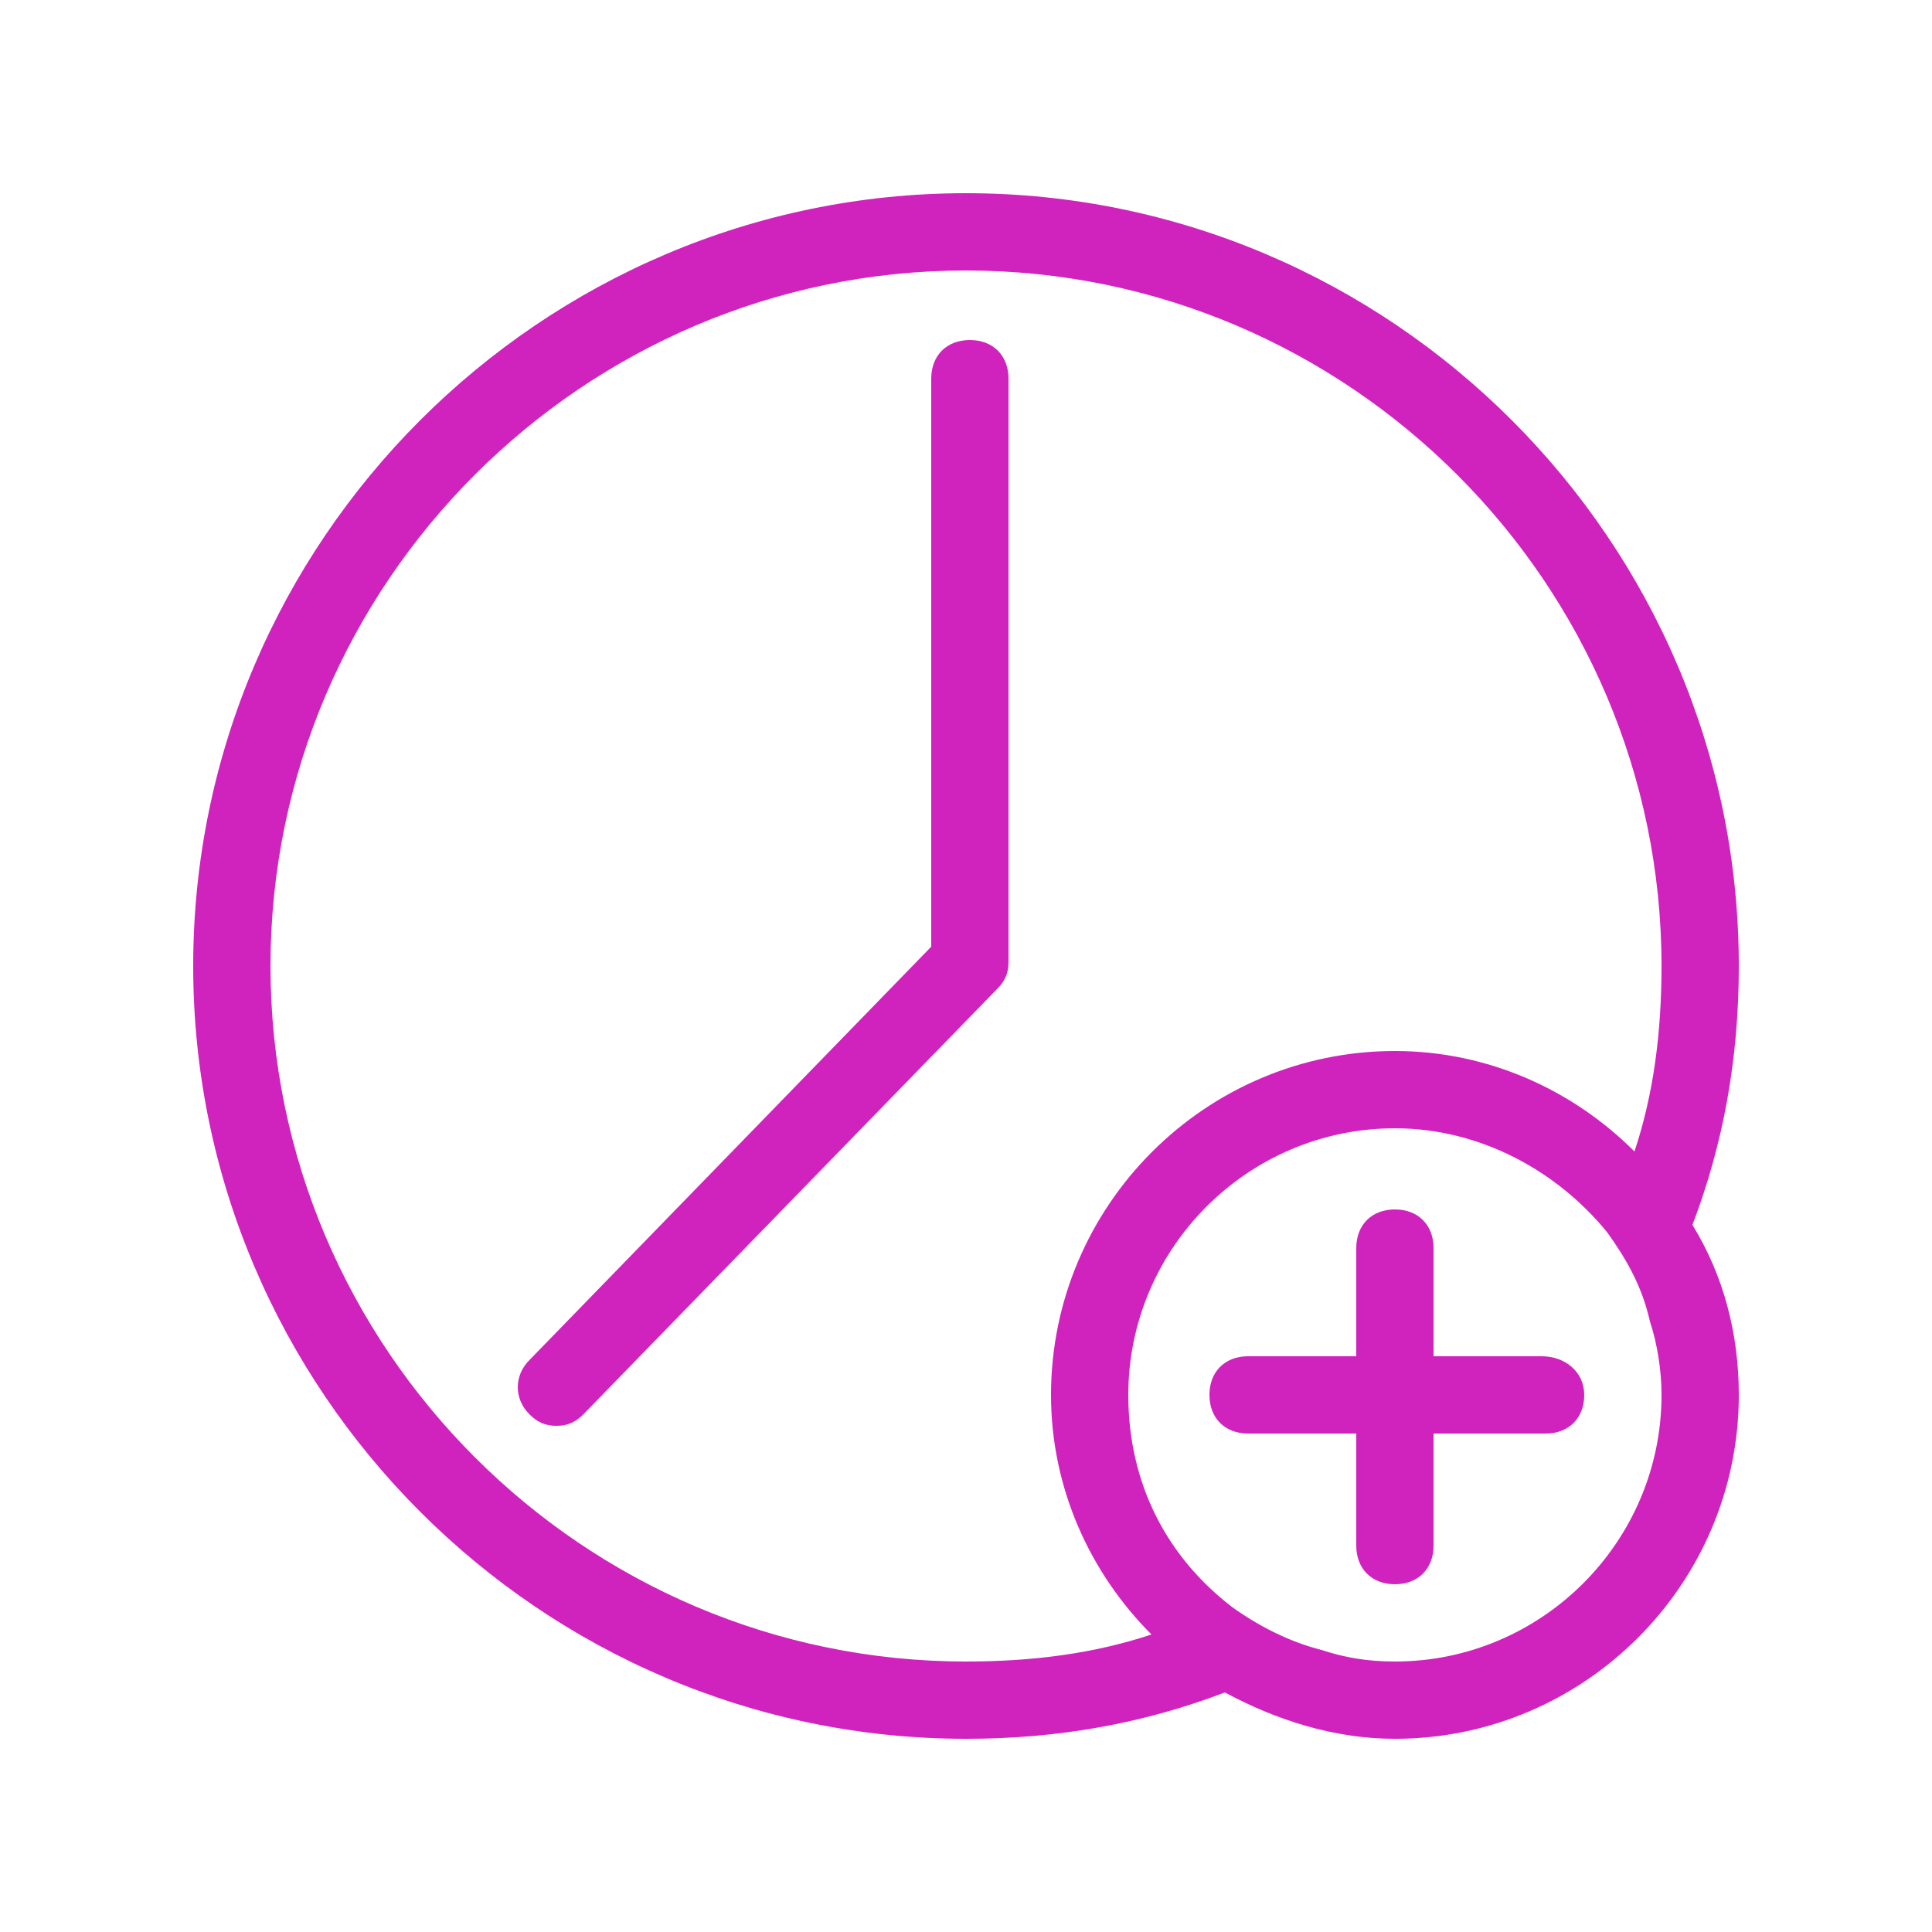<svg width="50" height="50" viewBox="0 0 50 50" fill="none" xmlns="http://www.w3.org/2000/svg">
<path d="M45 25C45 14 36 5 25 5C14 5 5 14 5 25C5 36 14 45 25 45C27.4 45 29.6 44.6 31.7 43.8C33 44.5 34.5 45 36.1 45C41 45 45 41 45 36.1C45 34.5 44.6 33 43.8 31.7C44.6 29.6 45 27.4 45 25ZM43 36.1C43 39.9 39.9 43 36.1 43C35.4 43 34.8 42.9 34.2 42.7C33.4 42.5 32.6 42.1 31.9 41.6C30.2 40.3 29.2 38.4 29.2 36.1C29.2 32.3 32.3 29.2 36.1 29.2C38.3 29.2 40.3 30.3 41.6 31.9C42.1 32.6 42.5 33.3 42.7 34.2C42.9 34.8 43 35.5 43 36.1ZM36.1 27.2C31.2 27.2 27.2 31.2 27.2 36.1C27.2 38.5 28.2 40.7 29.8 42.3C28.3 42.8 26.7 43 25 43C15.1 43 7 34.9 7 25C7 15.1 15.1 7 25 7C34.9 7 43 15.1 43 25C43 26.7 42.8 28.3 42.3 29.8C40.7 28.2 38.5 27.2 36.1 27.2Z" fill="#D023BE"/>
<path d="M25.1 8.8C24.5 8.8 24.1 9.2 24.1 9.8V24.5L13.7 35.2C13.3 35.6 13.3 36.2 13.7 36.6C13.9 36.8 14.1 36.9 14.4 36.9C14.7 36.9 14.9 36.8 15.1 36.6L25.8 25.6C26 25.4 26.1 25.2 26.1 24.9V9.8C26.1 9.2 25.7 8.8 25.1 8.8Z" fill="#D023BE"/>
<path d="M39.9 35.1H37.1V32.3C37.1 31.7 36.7 31.3 36.1 31.3C35.5 31.3 35.1 31.7 35.1 32.3V35.1H32.3C31.7 35.1 31.3 35.5 31.3 36.1C31.3 36.7 31.7 37.1 32.3 37.1H35.1V39.9V40C35.1 40.6 35.5 41 36.1 41C36.7 41 37.1 40.6 37.1 40V38.3V37.1H38.3H40C40.6 37.1 41 36.7 41 36.1C41 35.5 40.5 35.1 39.9 35.1Z" fill="#D023BE"/>
</svg>
